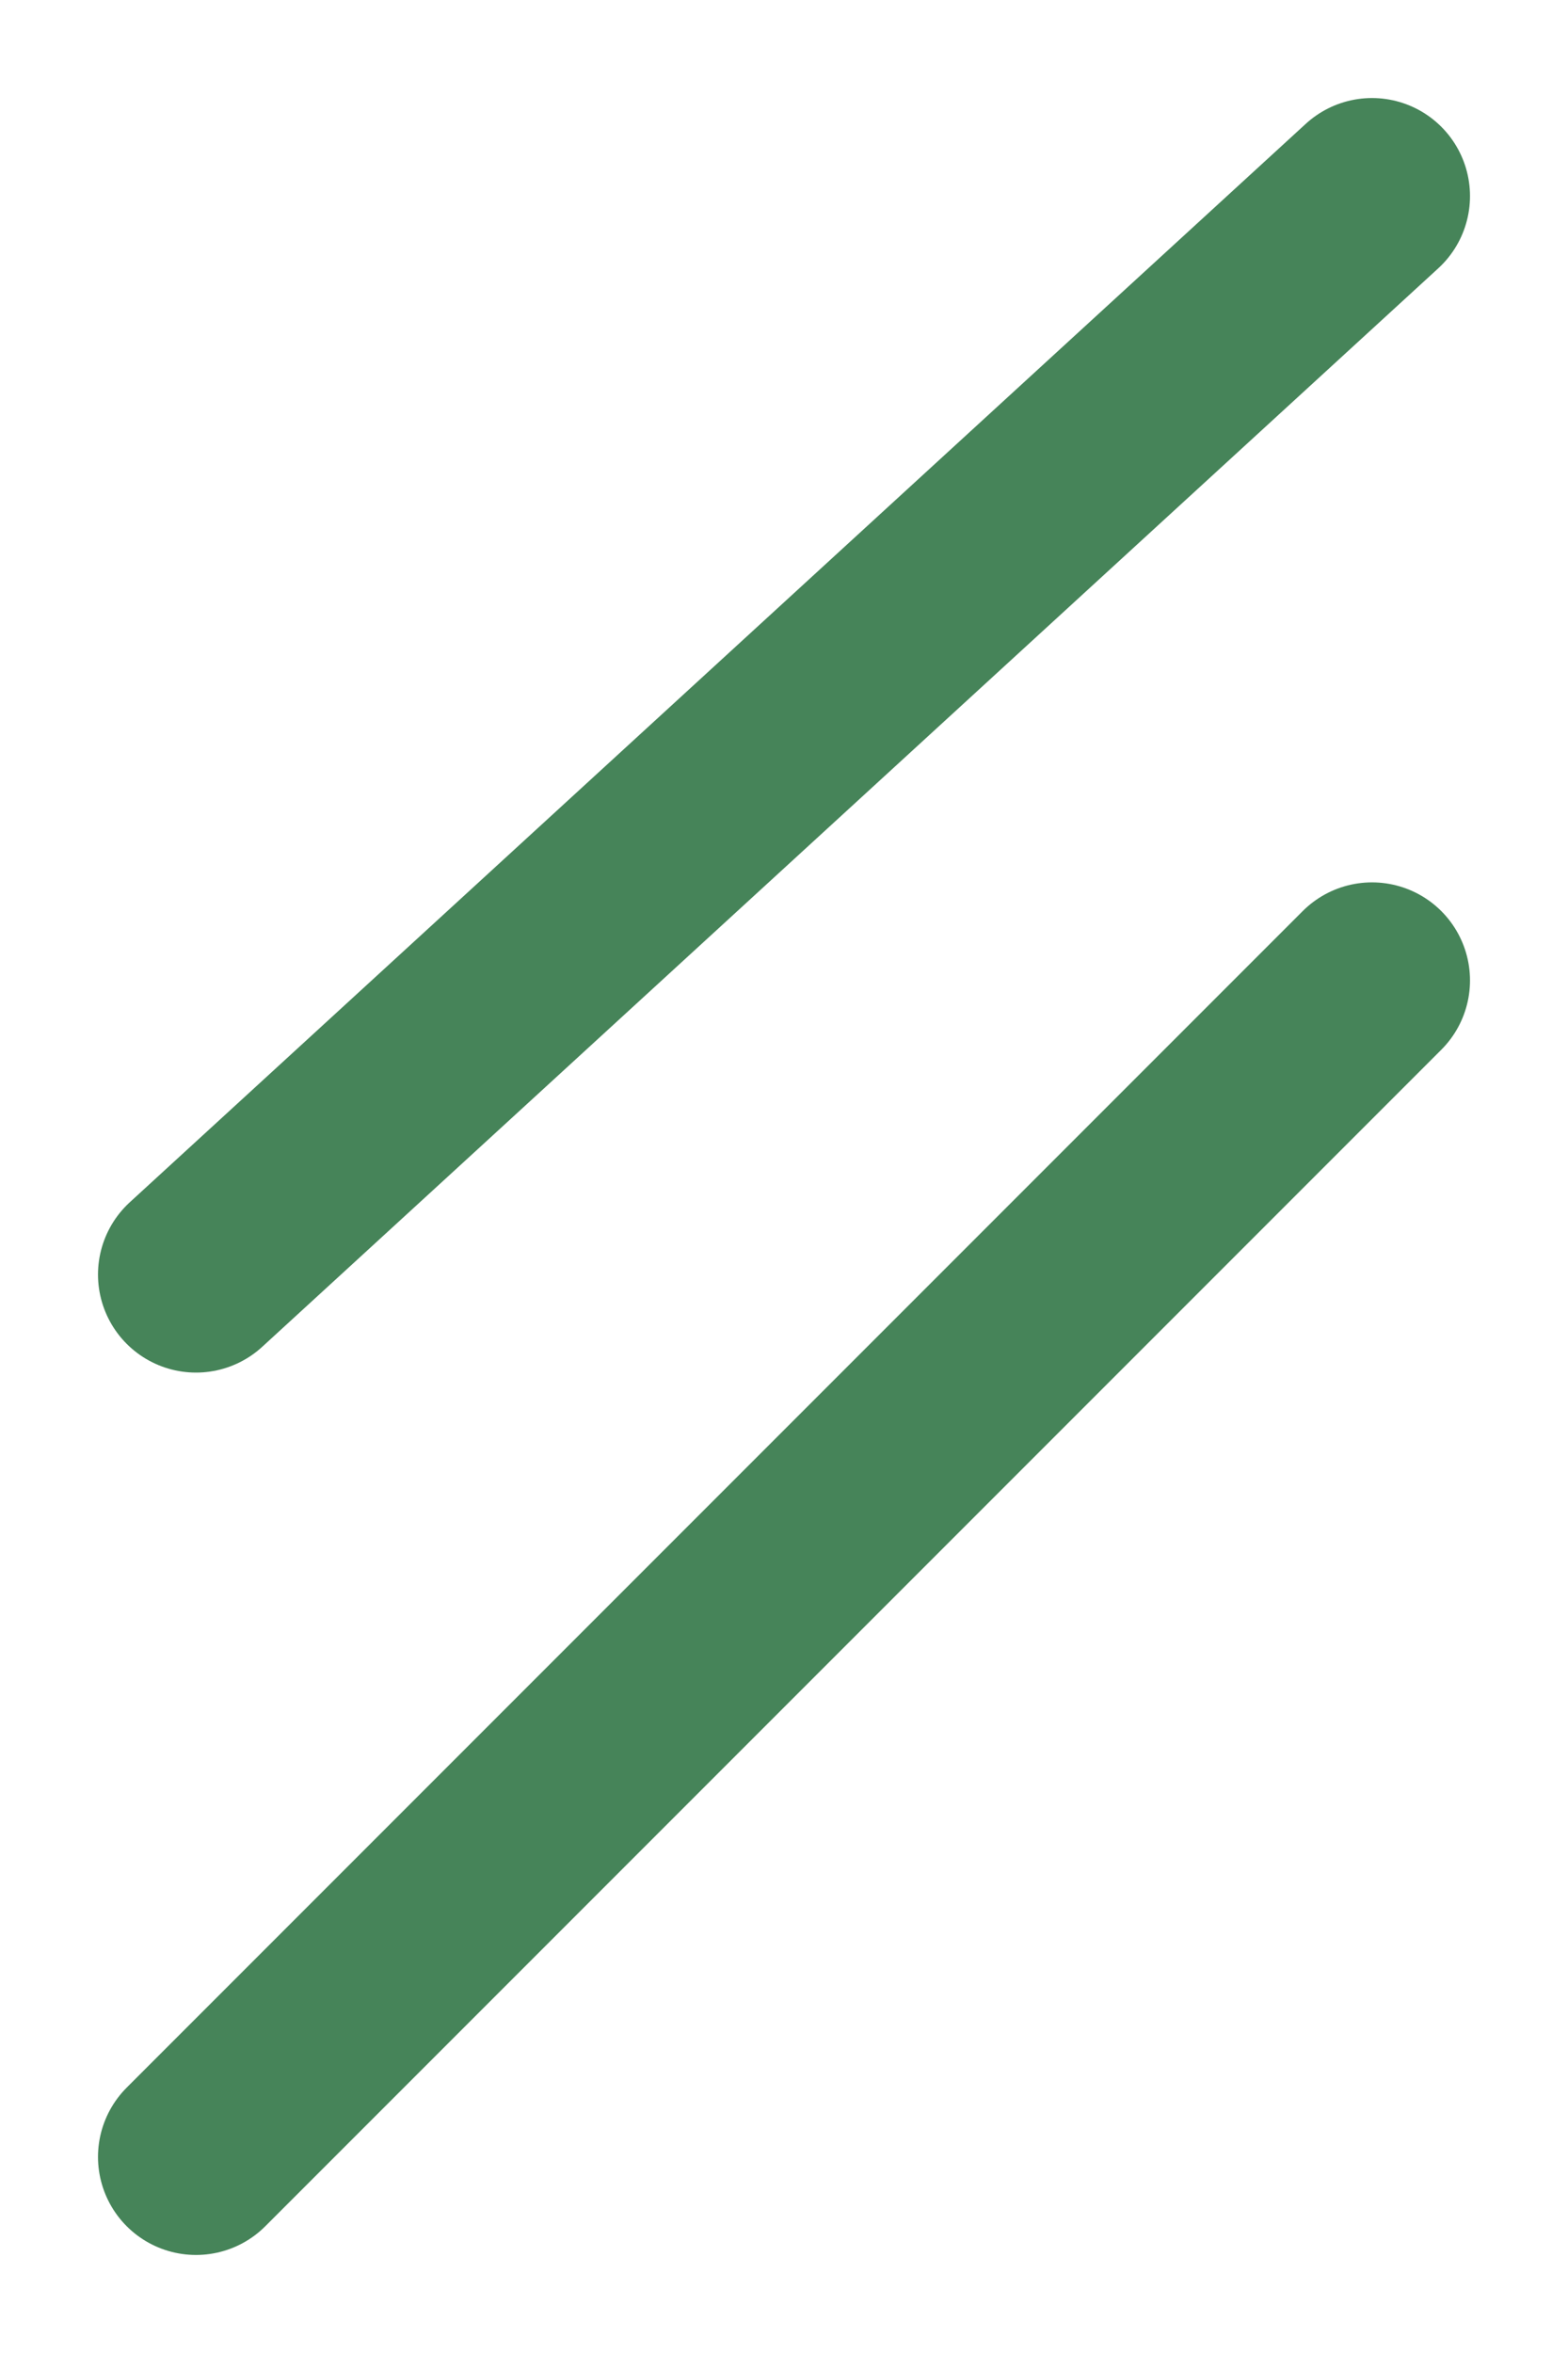 <svg width="16" height="24" viewBox="0 0 16 24" fill="none" xmlns="http://www.w3.org/2000/svg">
<line x1="14" y1="2" x2="2" y2="13" stroke="#468459" stroke-width="2" stroke-linecap="round"/>
<line x1="14" y1="10" x2="2" y2="22" stroke="#468459" stroke-width="2" stroke-linecap="round"/>
</svg>
